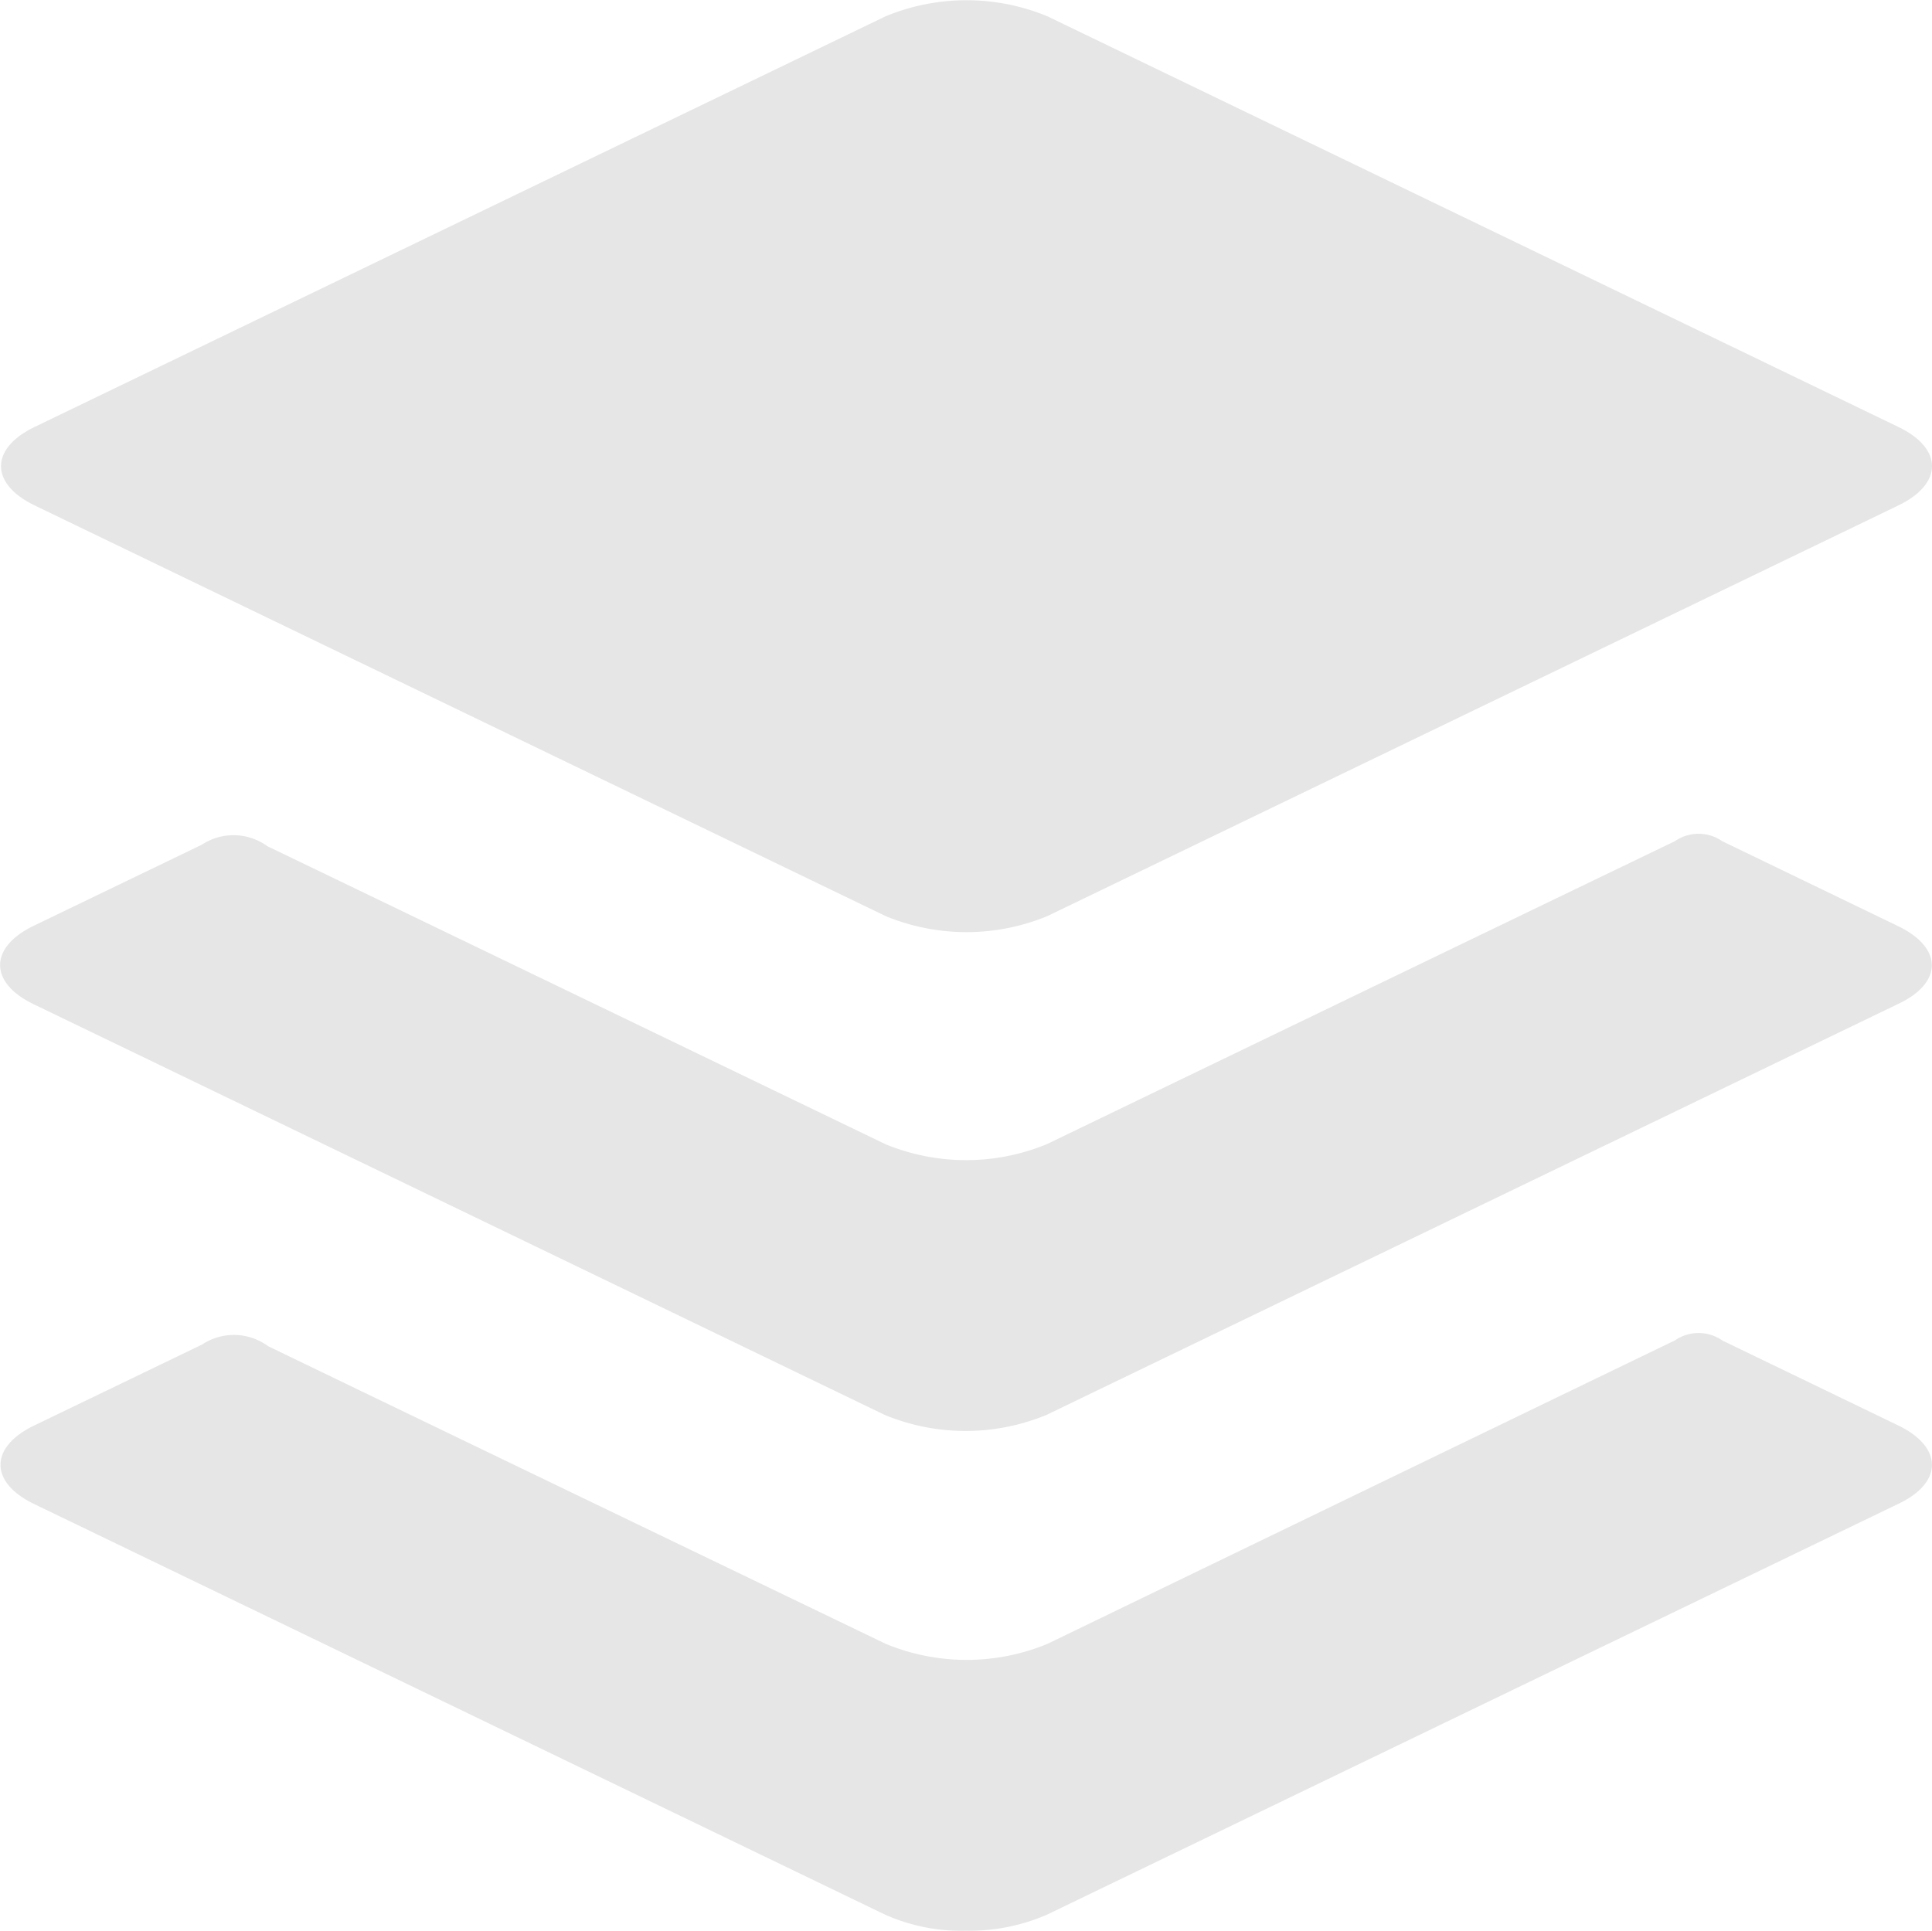 <svg xmlns="http://www.w3.org/2000/svg" id="Icon_ionic-logo-buffer" width="18.817" height="18.809" viewBox="0 0 18.817 18.809">
    <defs>
        <style>
            .cls-1{fill:#e6e6e6}
        </style>
    </defs>
    <g id="Group_3778">
        <path id="Path_2133" d="M4.829 9.423l8.288 4a2.062 2.062 0 0 0 1.577 0l8.288-4c.436-.211.436-.554 0-.764l-8.288-4a2.062 2.062 0 0 0-1.577 0l-8.288 4c-.436.21-.436.553 0 .764z" class="cls-1" transform="translate(-4.492 -4.5)"/>
        <path id="Path_2134" d="M22.978 17.06l-1.714-.828a.405.405 0 0 0-.465 0c-.211.1-6.113 2.949-6.113 2.949a2.062 2.062 0 0 1-1.577 0s-5.746-2.772-6.015-2.9a.561.561 0 0 0-.642-.015l-1.636.789c-.436.211-.436.554 0 .764l8.288 4a2.062 2.062 0 0 0 1.577 0l8.288-4c.444-.205.444-.548.009-.759z" class="cls-1" transform="translate(-4.488 -8.037)"/>
    </g>
    <path id="Path_2135" d="M22.98 24.042l-1.714-.828a.405.405 0 0 0-.465 0c-.211.1-6.108 2.954-6.108 2.954a2.062 2.062 0 0 1-1.577 0S7.369 23.4 7.1 23.268a.561.561 0 0 0-.642-.015l-1.636.789c-.436.211-.436.554 0 .764l8.288 4a1.829 1.829 0 0 0 .789.157 1.9 1.9 0 0 0 .789-.157l8.288-4c.44-.206.44-.553.004-.764z" class="cls-1" transform="translate(-4.49 -10.156)"/>
</svg>

